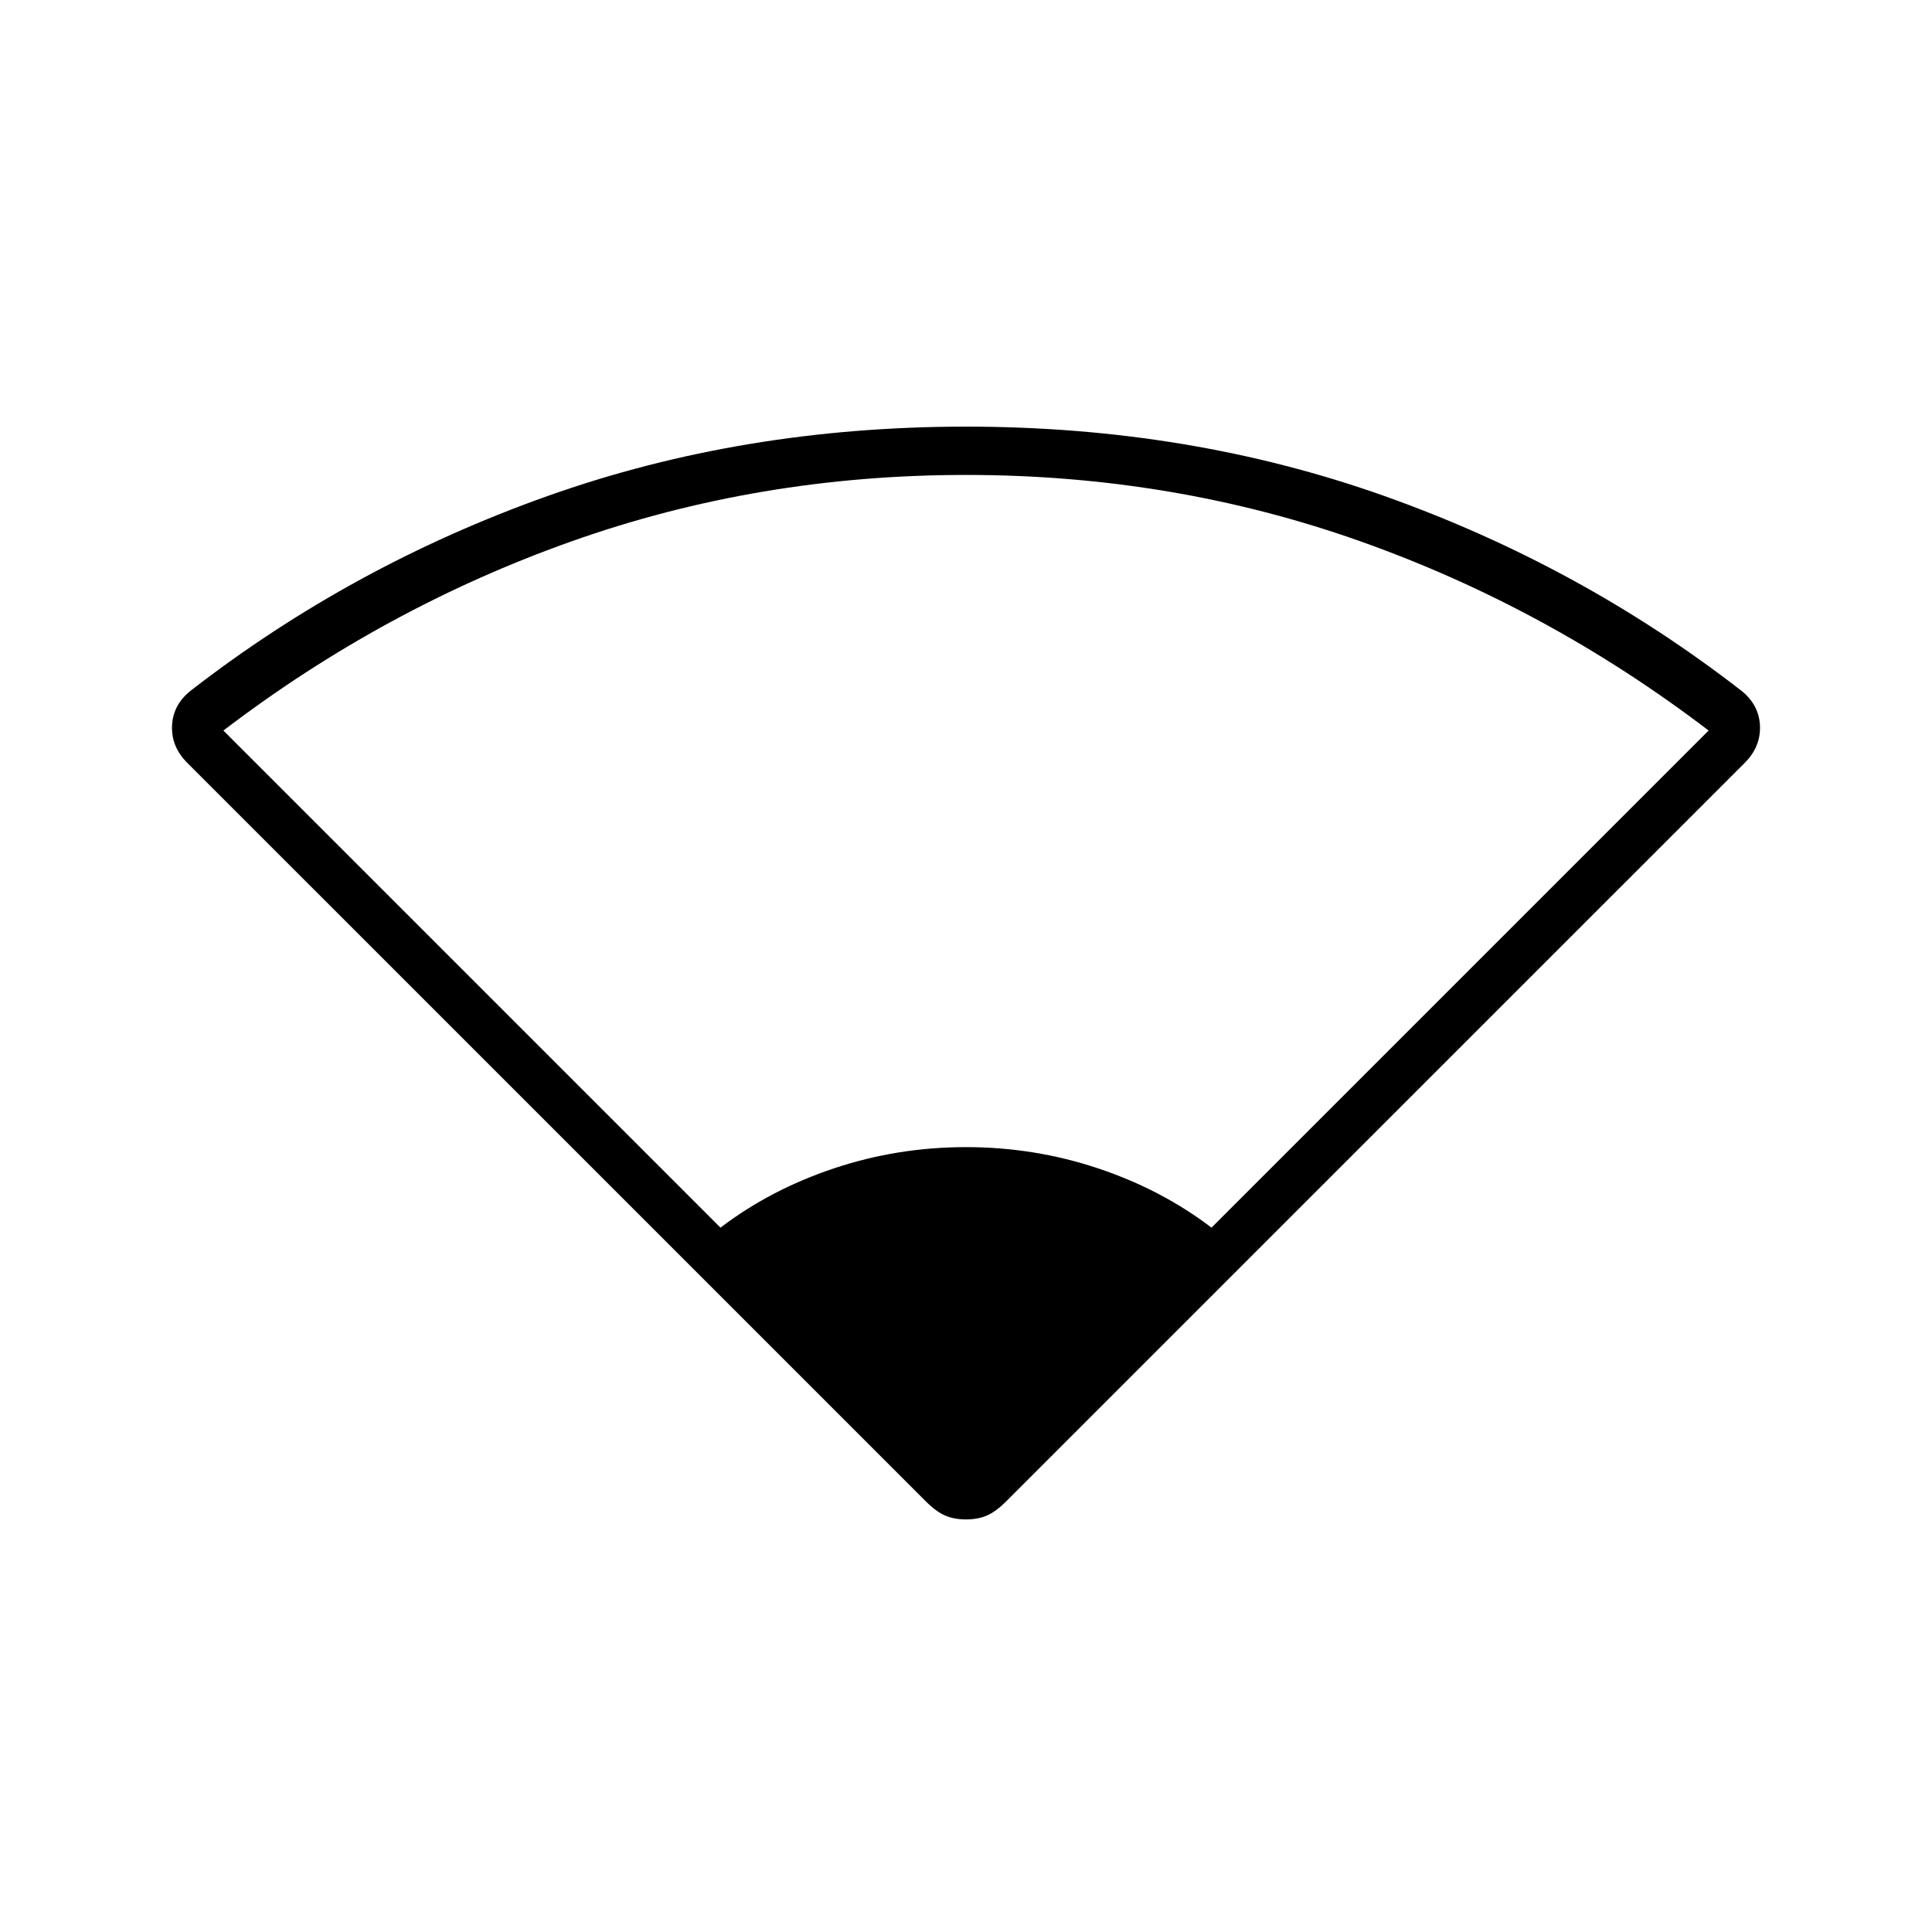 <svg xmlns="http://www.w3.org/2000/svg" height="40" width="40"><path d="M14.917 25.417Q15.958 24.625 17.271 24.188Q18.583 23.75 20 23.75Q21.417 23.75 22.729 24.188Q24.042 24.625 25.083 25.417L35.375 15.125Q32.042 12.583 28.167 11.208Q24.292 9.833 20 9.833Q15.708 9.833 11.833 11.208Q7.958 12.583 4.625 15.125ZM20 31.458Q19.75 31.458 19.562 31.375Q19.375 31.292 19.167 31.083L3.875 15.792Q3.542 15.458 3.562 15.021Q3.583 14.583 3.958 14.292Q7.292 11.708 11.333 10.271Q15.375 8.833 20 8.833Q24.625 8.833 28.667 10.271Q32.708 11.708 36.042 14.292Q36.417 14.583 36.438 15.021Q36.458 15.458 36.125 15.792L20.833 31.083Q20.625 31.292 20.438 31.375Q20.25 31.458 20 31.458Z"/></svg>